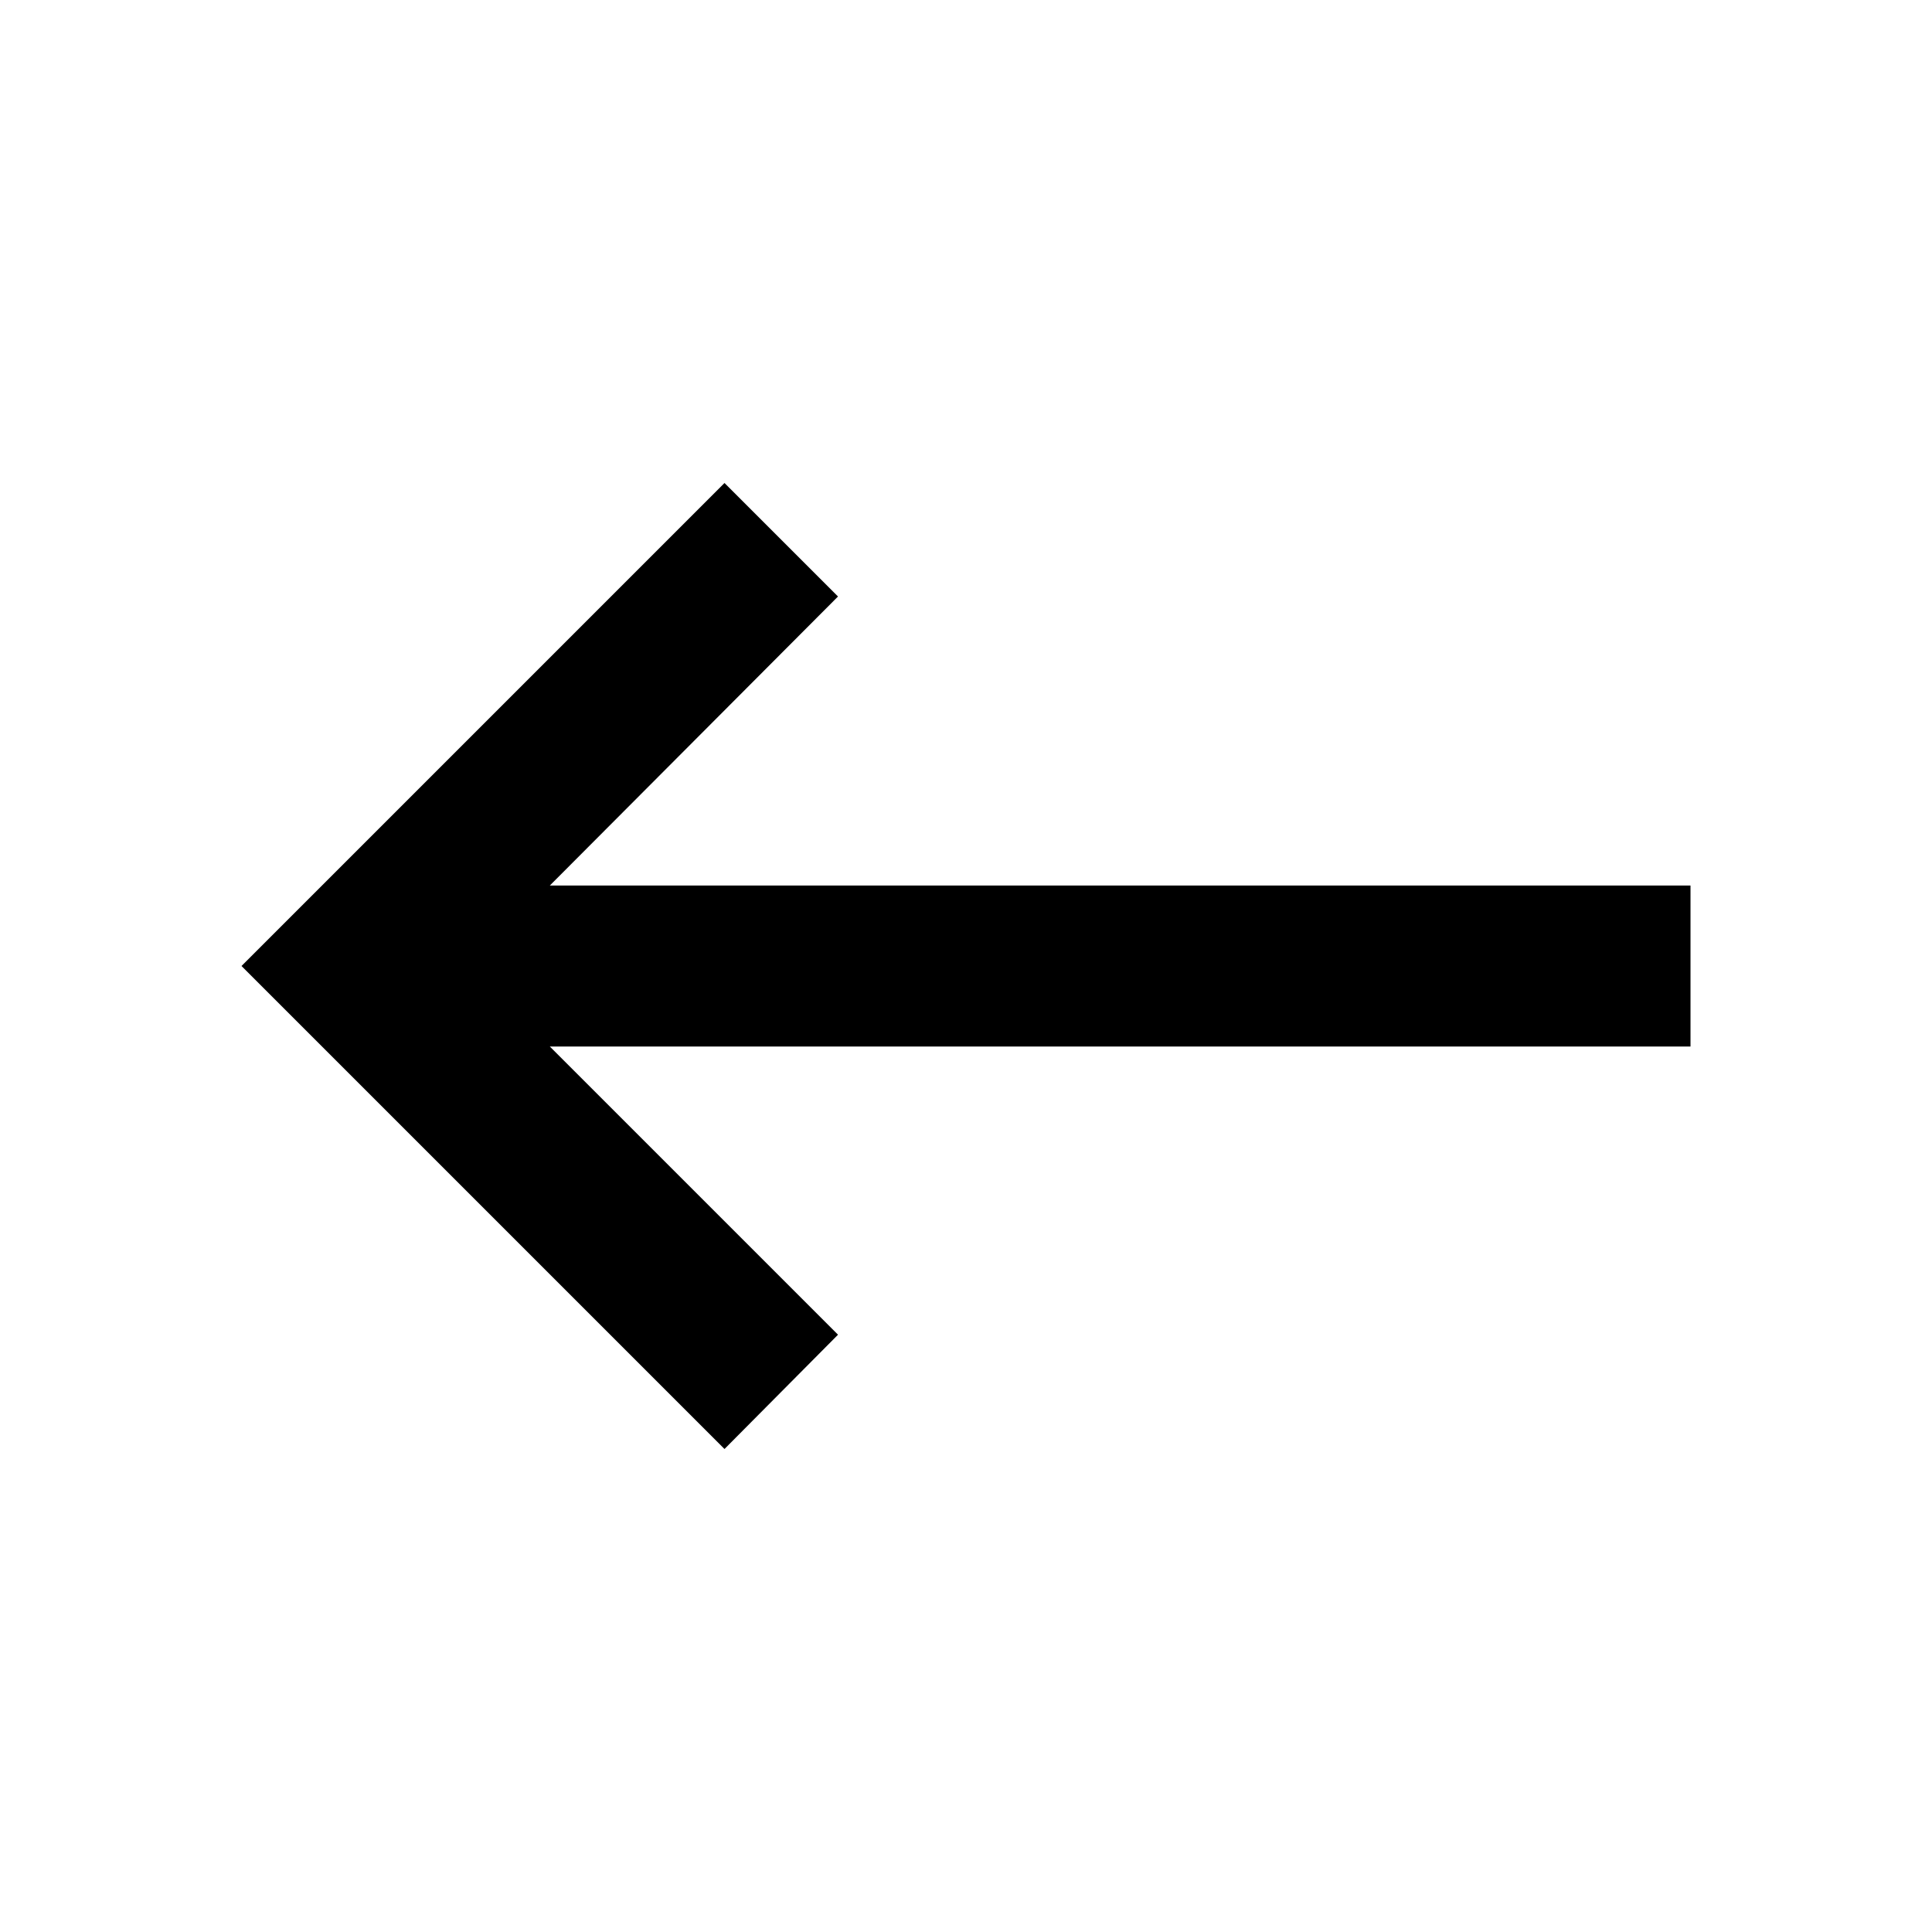 <!-- Generated by IcoMoon.io -->
<svg version="1.1" xmlns="http://www.w3.org/2000/svg" width="32" height="32" viewBox="0 0 32 32">
<title>keyboard-backspace</title>
<path d="M28 14.667h-18.893l4.773-4.787-1.88-1.88-8 8 8 8 1.88-1.893-4.773-4.773h18.893v-2.667z"></path>
</svg>
